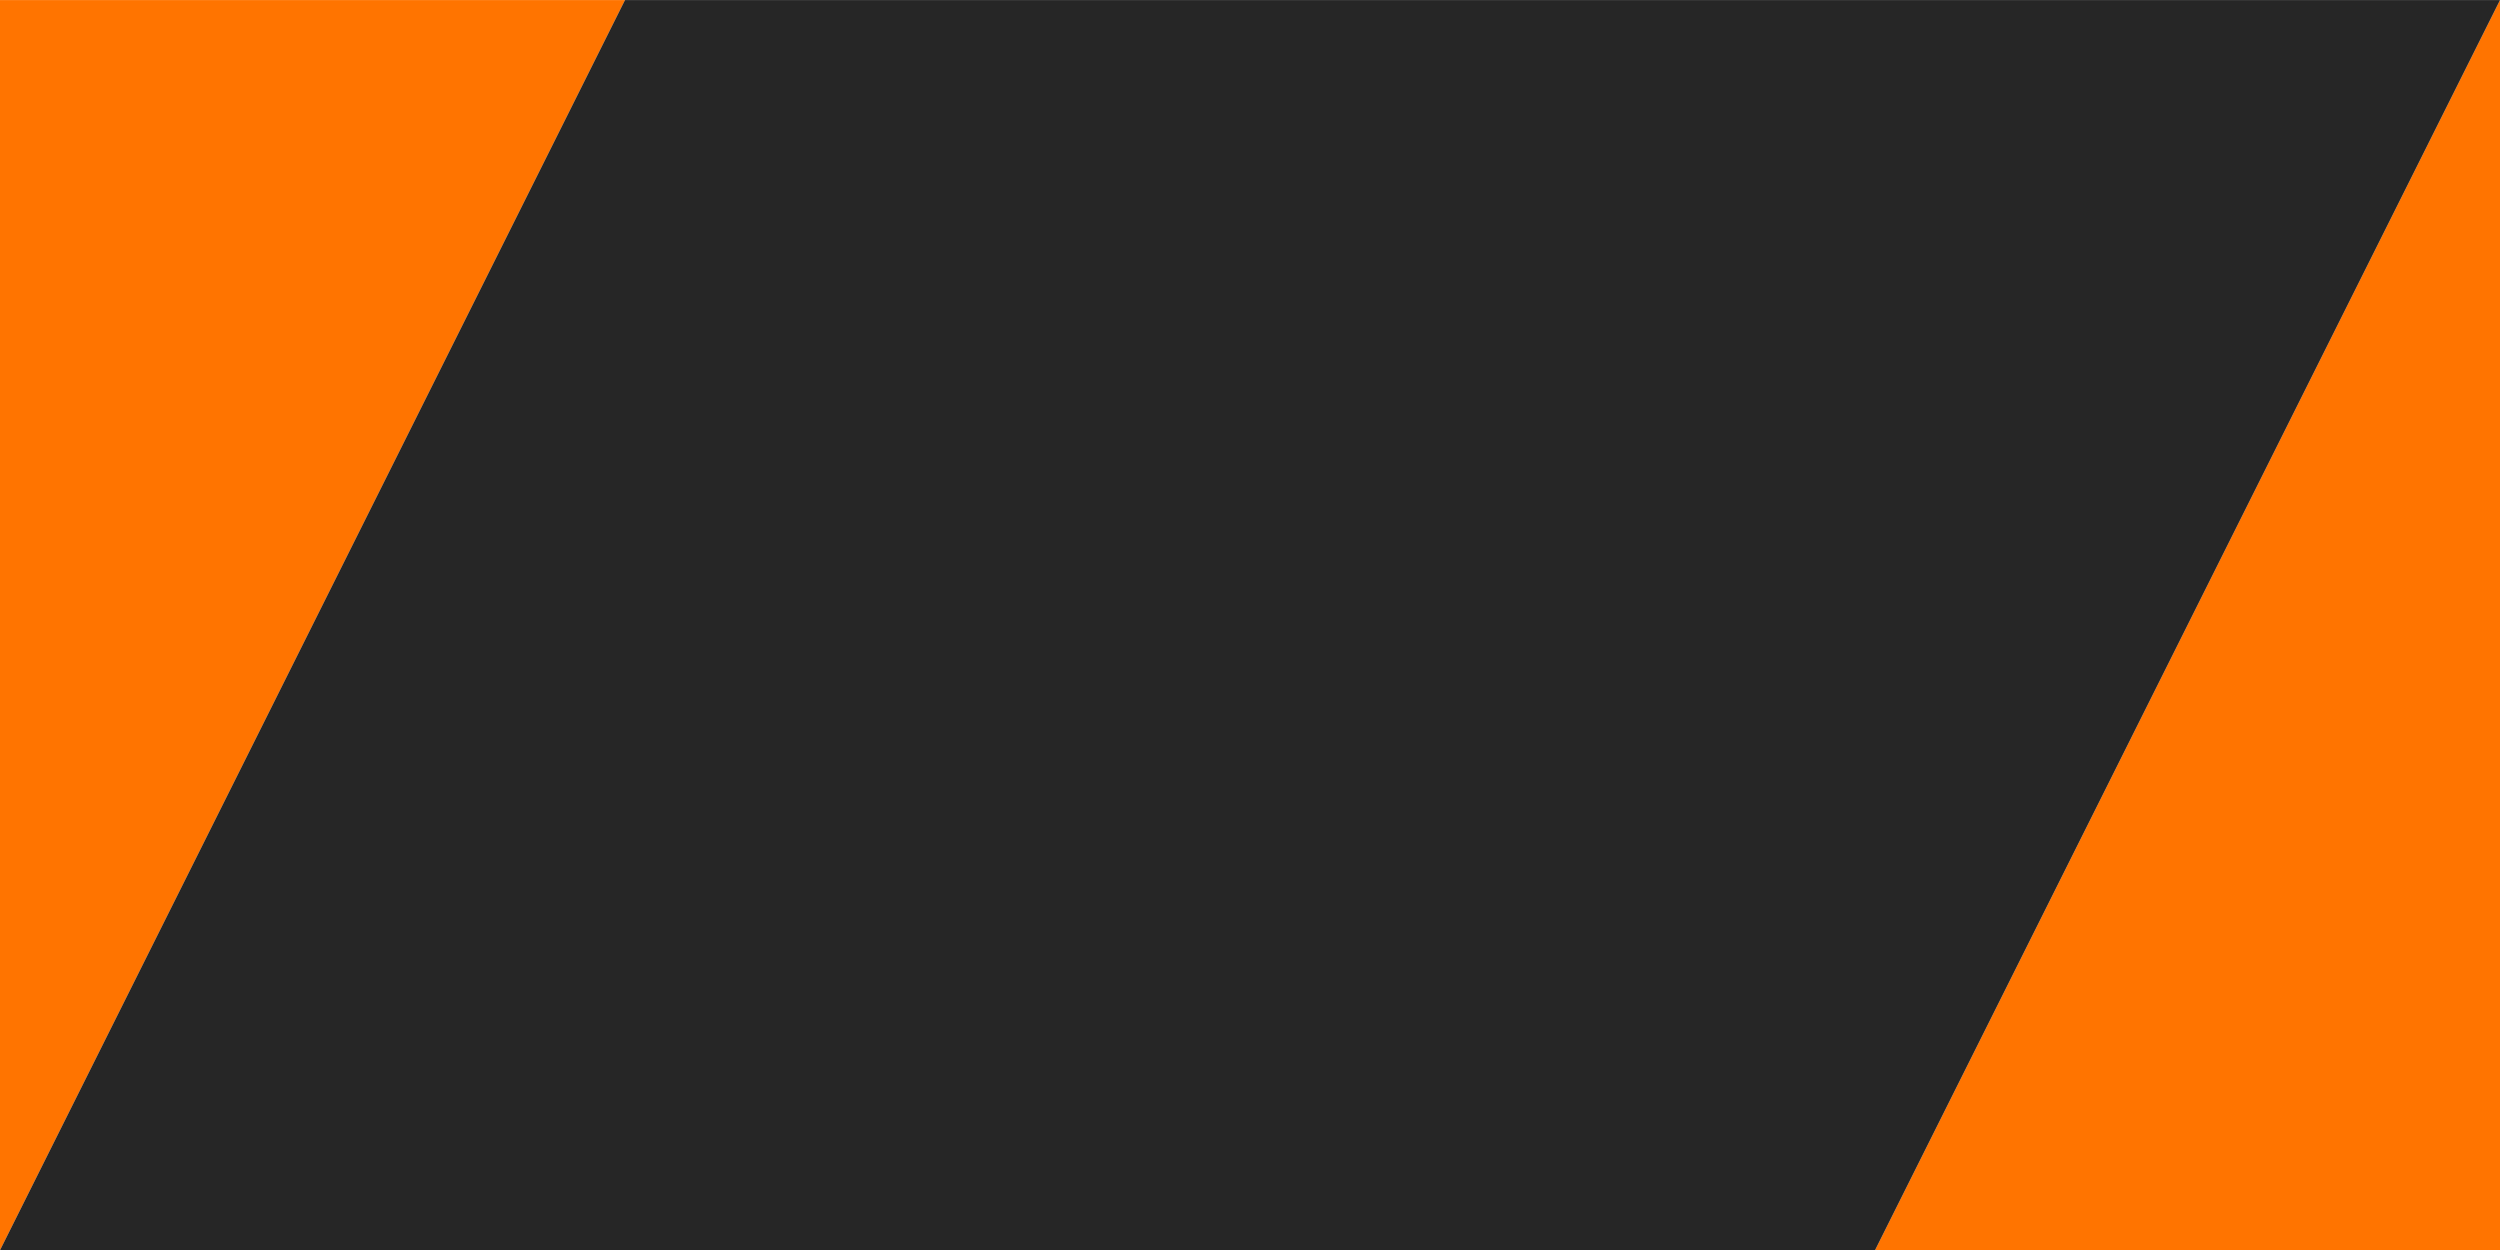 <?xml version="1.0" encoding="UTF-8" standalone="no"?>
<!DOCTYPE svg PUBLIC "-//W3C//DTD SVG 1.1//EN" "http://www.w3.org/Graphics/SVG/1.1/DTD/svg11.dtd">
<svg width="100%" height="100%" viewBox="0 0 256 128" version="1.1" xmlns="http://www.w3.org/2000/svg" xmlns:xlink="http://www.w3.org/1999/xlink" xml:space="preserve" xmlns:serif="http://www.serif.com/" style="fill-rule:evenodd;clip-rule:evenodd;stroke-linejoin:round;stroke-miterlimit:2;">
    <g id="Artboard1" transform="matrix(4,0,0,2,0,0)">
        <rect x="0" y="0" width="64" height="64" style="fill:none;"/>
        <g transform="matrix(1.561,0,0,3.048,-14.049,-15.238)">
            <path d="M19.25,5L9,5L9,26L19.25,5Z" style="fill:rgb(255,116,0);"/>
        </g>
        <g transform="matrix(1.561,0,0,3.048,-14.049,-15.238)">
            <path d="M39.75,26L50,26L50,5L39.75,26Z" style="fill:rgb(255,116,0);"/>
        </g>
        <g transform="matrix(1.561,0,0,3.048,-14.049,-15.238)">
            <path d="M50,5L19.25,5L9,26L39.75,26L50,5Z" style="fill-opacity:0.85;"/>
        </g>
    </g>
</svg>
